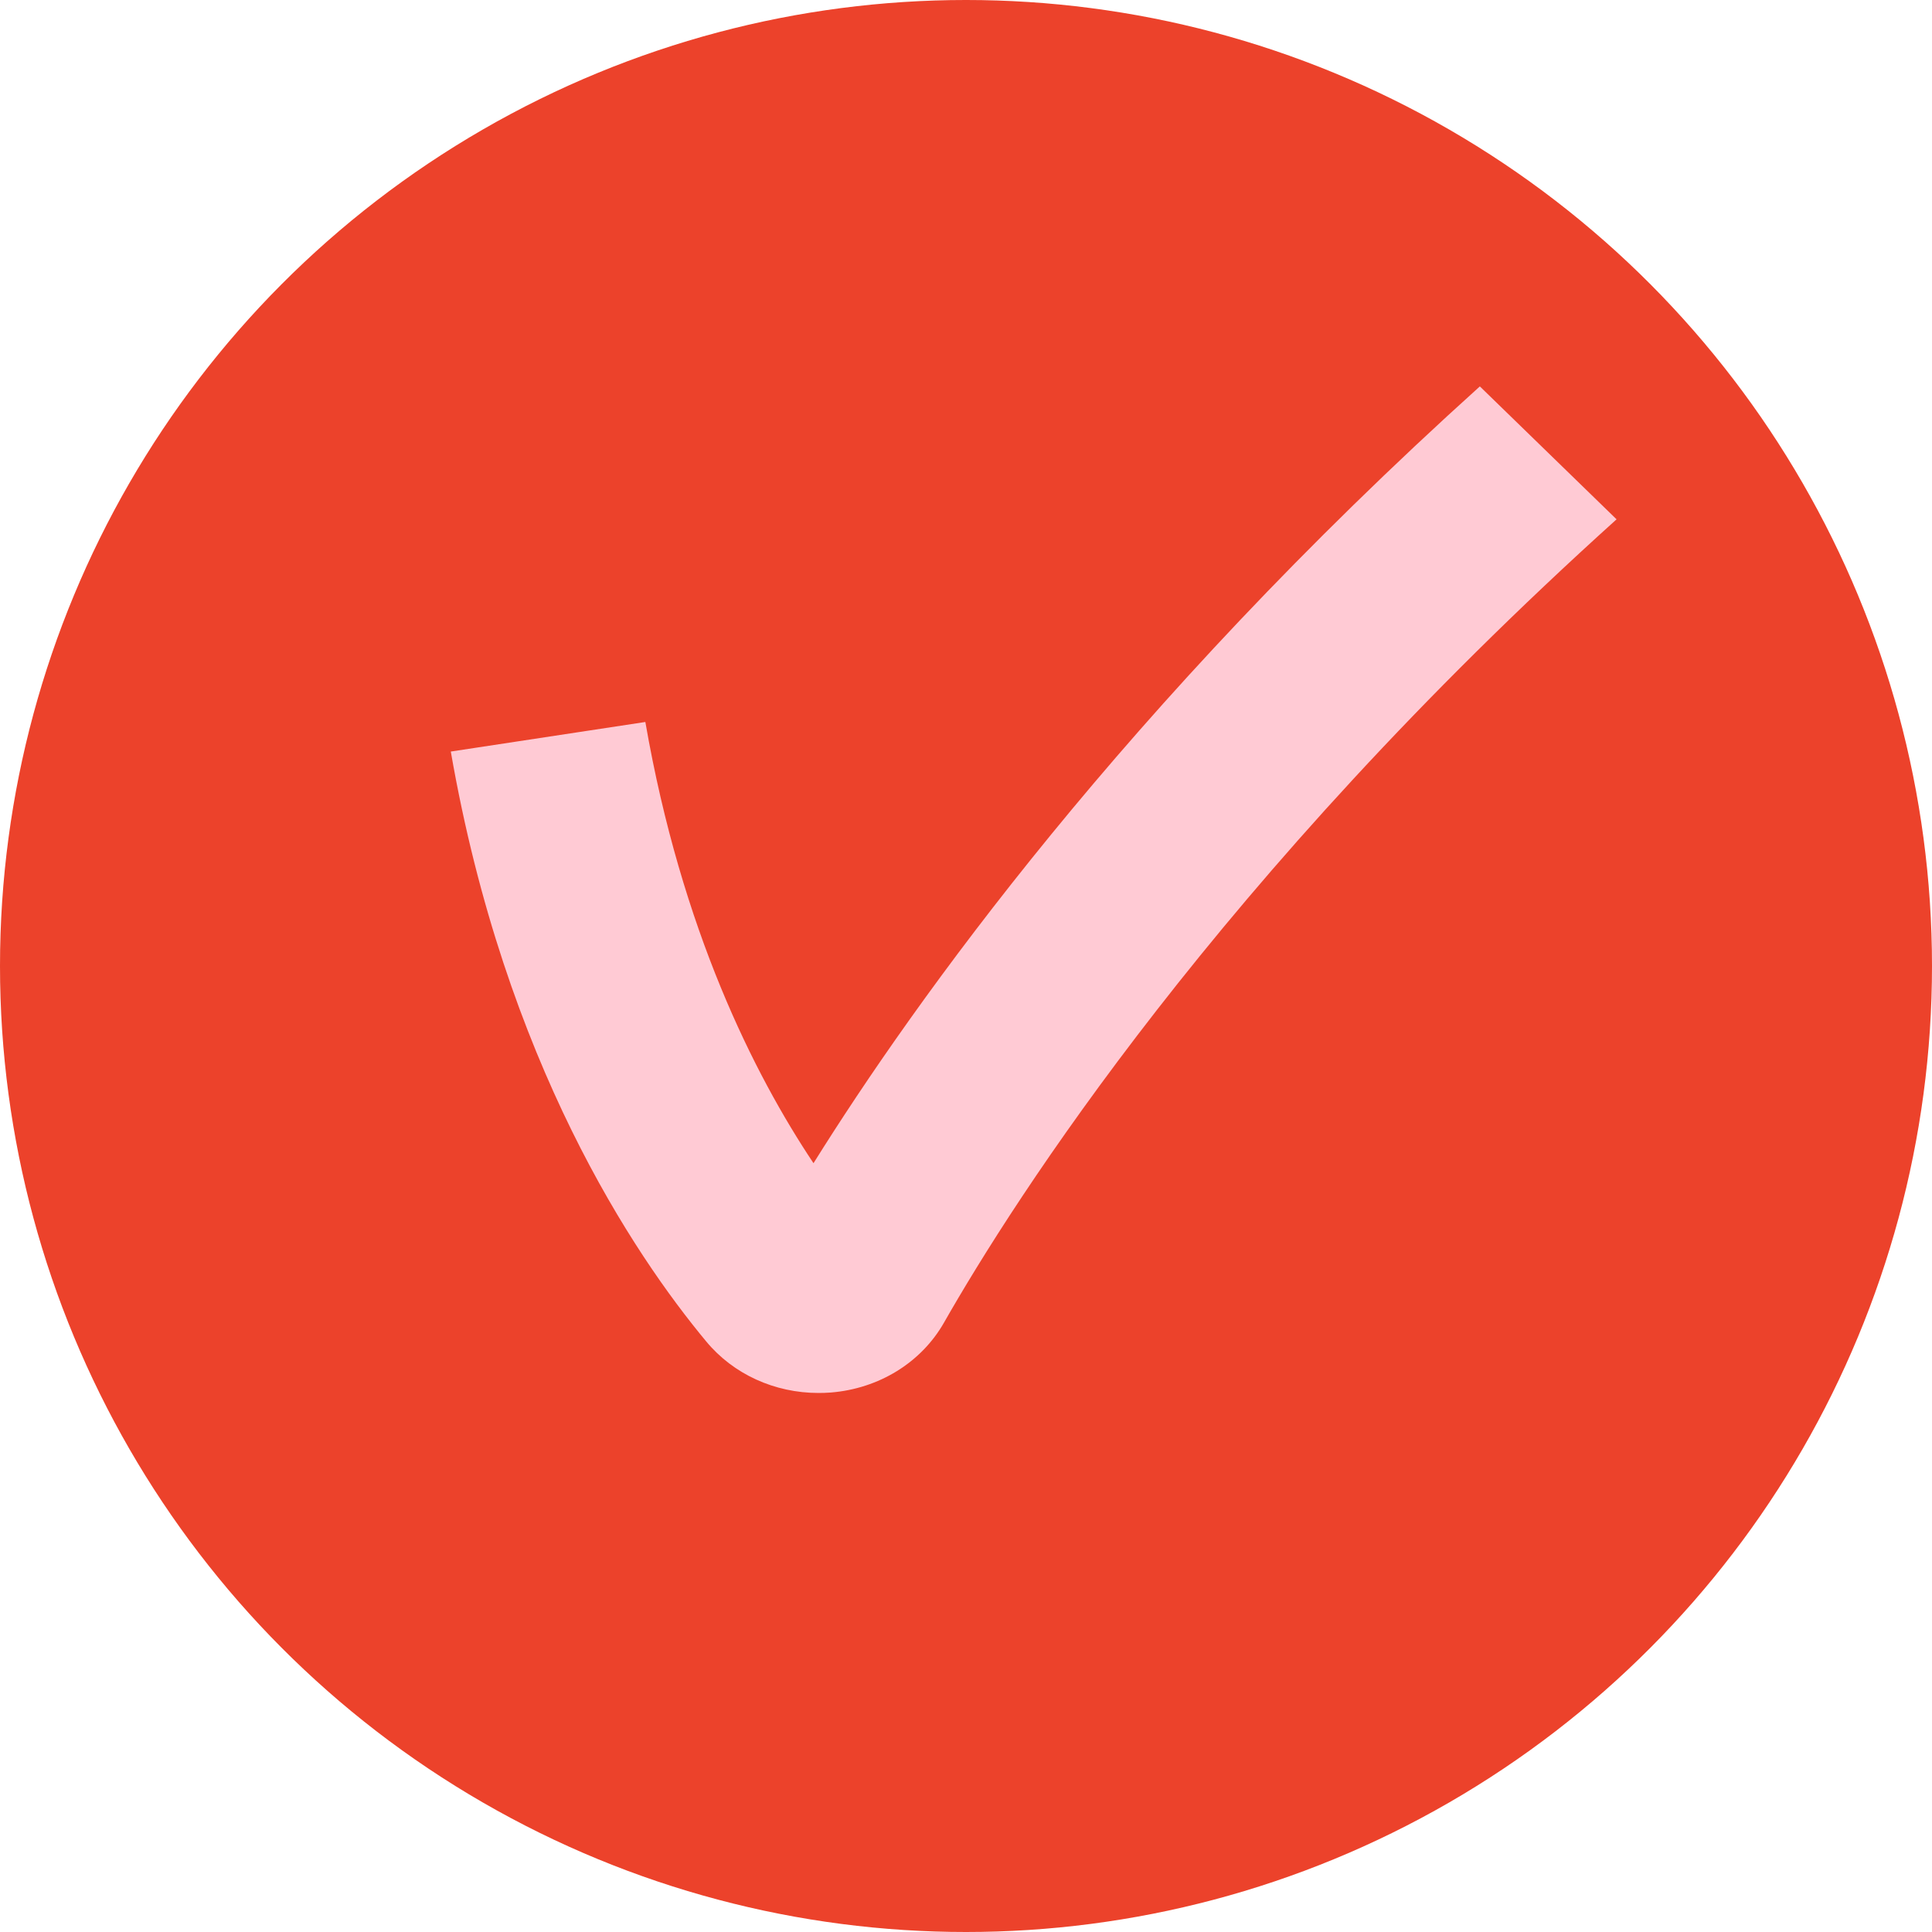 <svg width="30" height="30" viewBox="0 0 30 30" fill="none" xmlns="http://www.w3.org/2000/svg">
<circle cx="15" cy="15" r="15" fill="#EC422B"/>
<path d="M12.71 21.63C12.03 21.63 11.389 21.34 10.967 20.831C9.845 19.482 7.839 16.498 7 11.67L10.021 11.211C10.582 14.442 11.712 16.684 12.632 18.062C14.195 15.559 17.461 10.974 22.979 6L25.102 8.064C18.919 13.637 15.738 18.643 14.658 20.538C14.305 21.158 13.648 21.563 12.9 21.623C12.836 21.628 12.773 21.63 12.71 21.63Z" fill="#FFCAD4"/>
</svg>

